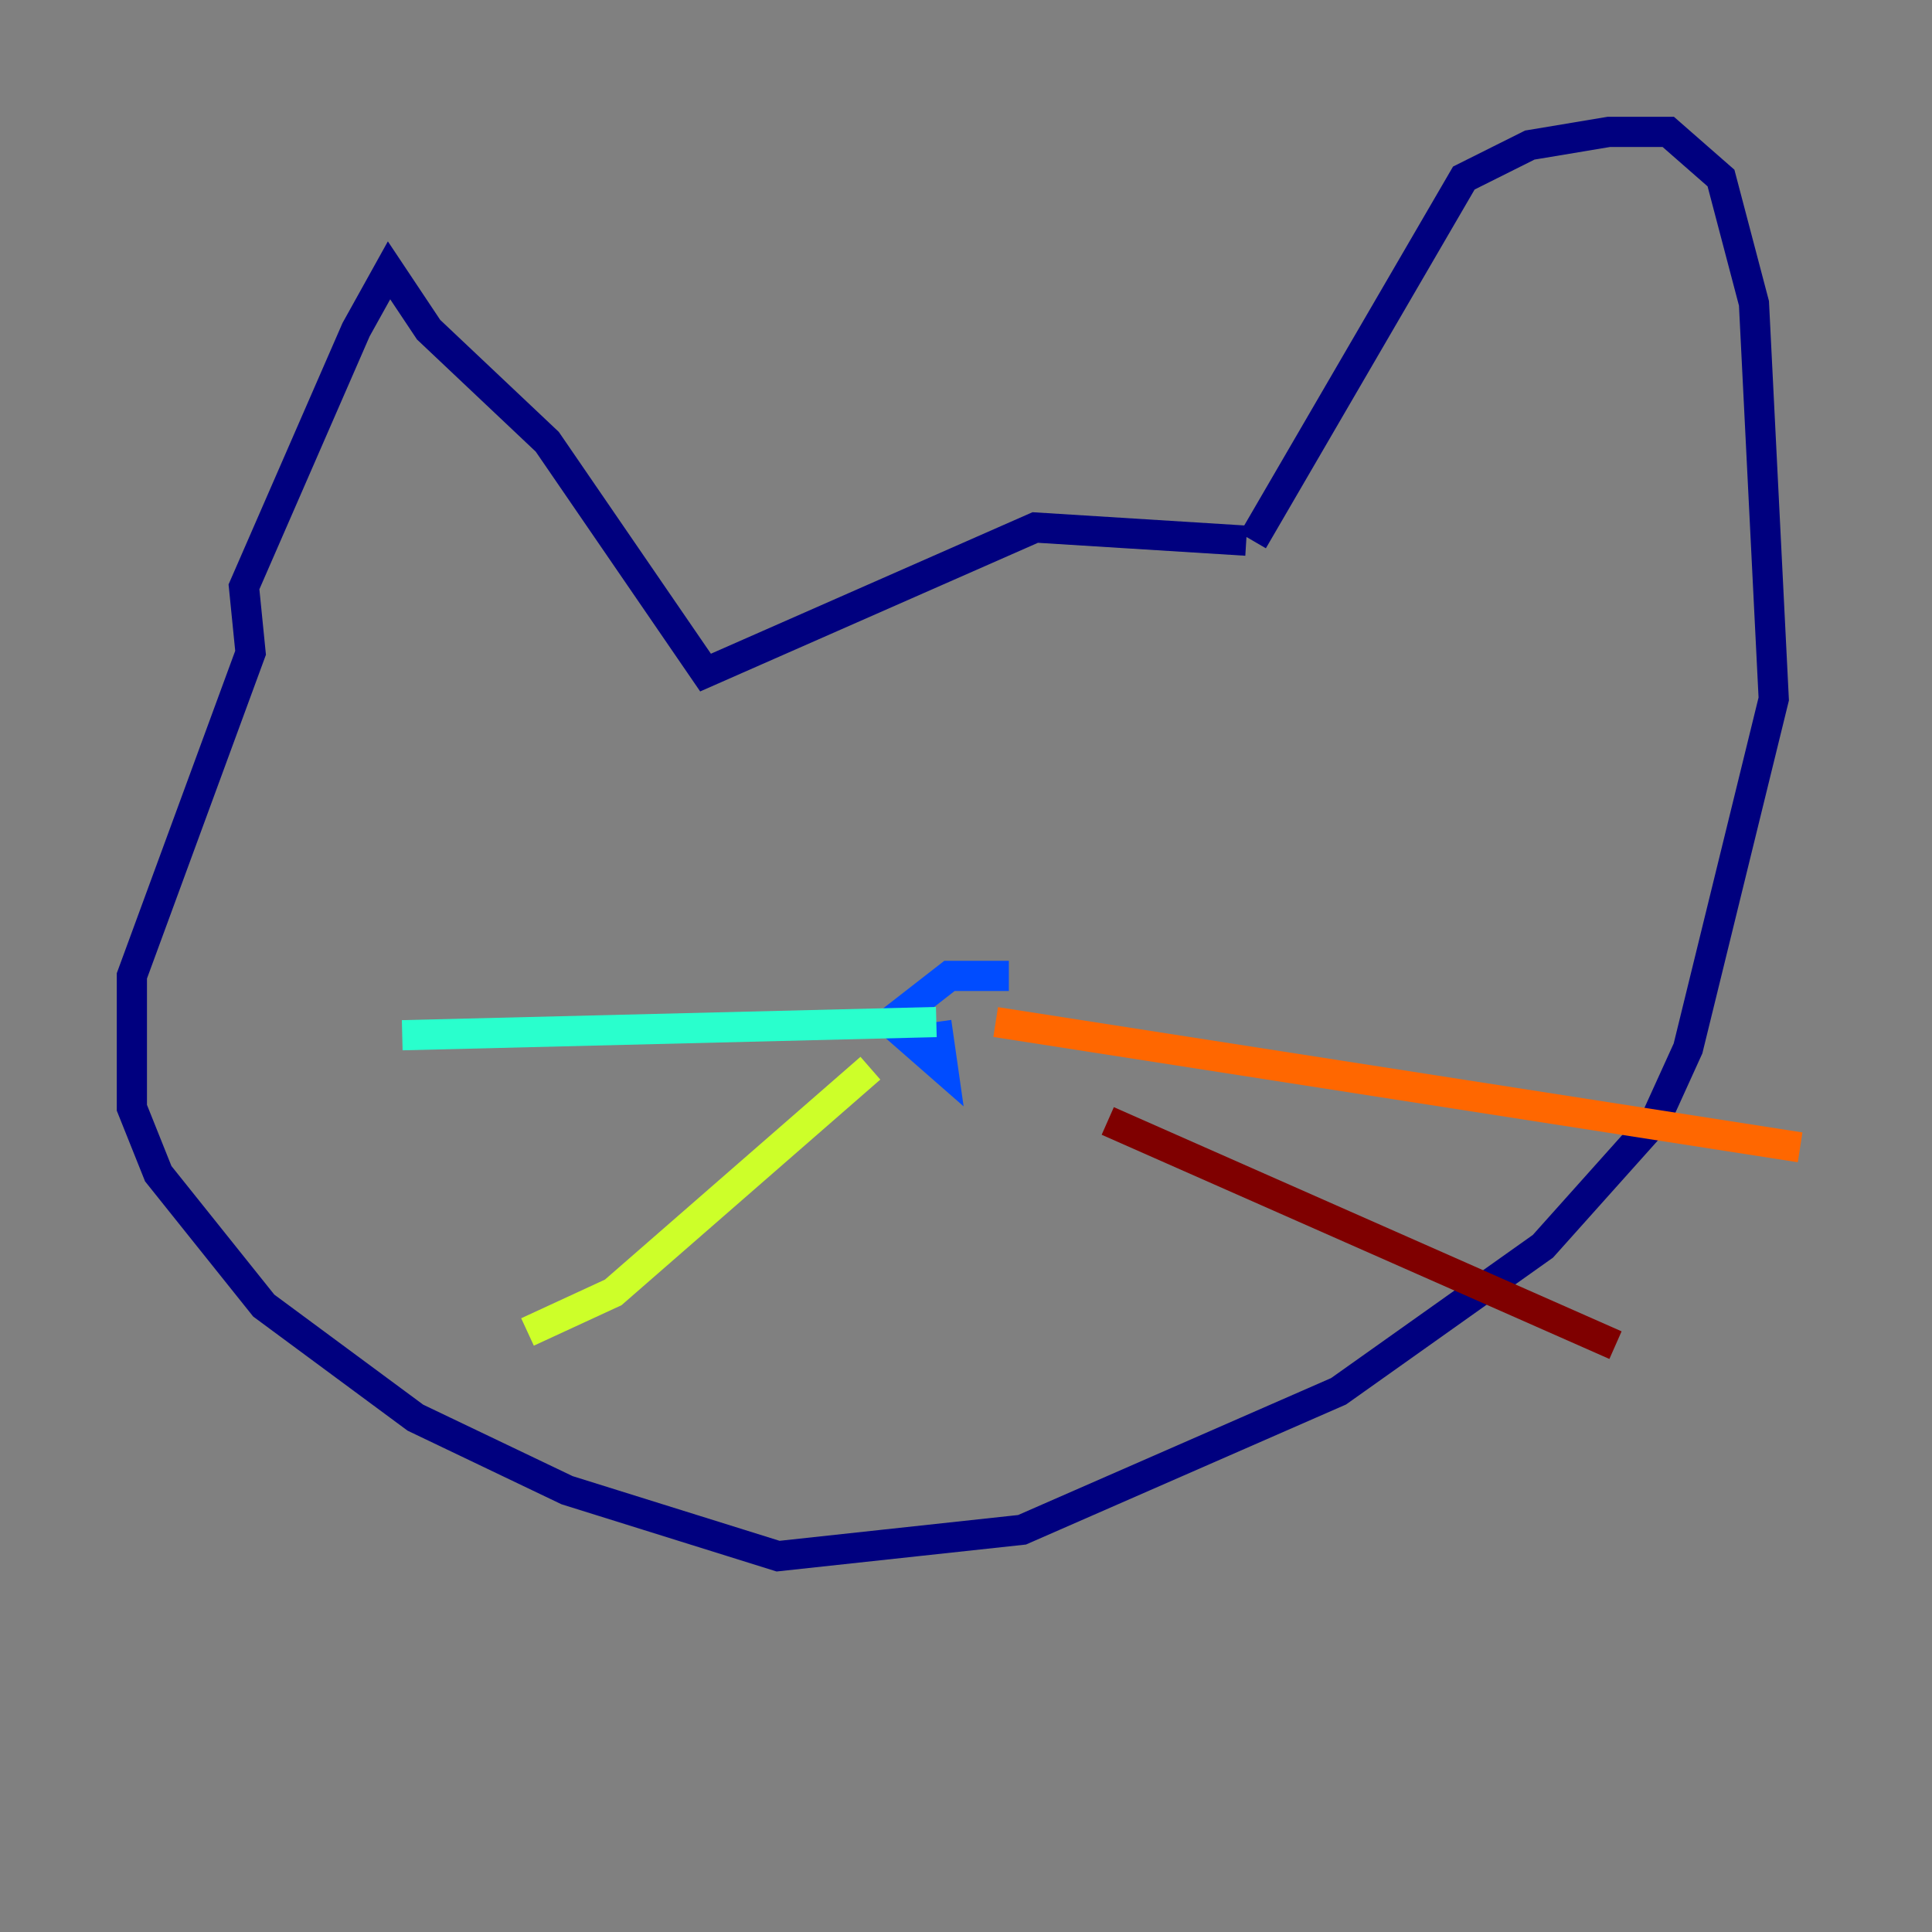 <?xml version="1.0" encoding="utf-8" ?>
<svg baseProfile="tiny" height="128" version="1.2" viewBox="0,0,128,128" width="128" xmlns="http://www.w3.org/2000/svg" xmlns:ev="http://www.w3.org/2001/xml-events" xmlns:xlink="http://www.w3.org/1999/xlink"><rect x="0" y="0" width="128" height="128" fill="#808080" stroke="none"/><defs /><polyline fill="none" points="82.567,35.822 68.587,34.949 46.744,44.56 36.259,29.27 28.396,21.843 25.775,17.911 23.59,21.843 16.164,38.88 16.601,43.249 8.737,64.655 8.737,73.392 10.485,77.761 17.474,86.498 27.522,93.925 37.57,98.73 51.55,103.099 67.713,101.352 88.683,92.177 102.225,82.567 109.652,74.266 111.836,69.461 117.515,46.307 116.205,20.096 114.02,11.795 110.526,8.737 106.594,8.737 101.352,9.611 96.983,11.795 83.003,35.822" stroke="#00007f" stroke-width="2" /><polyline fill="none" points="66.84,64.655 62.908,64.655 58.976,67.713 62.471,70.771 62.034,67.713" stroke="#004cff" stroke-width="2" /><polyline fill="none" points="62.034,67.713 26.648,68.587" stroke="#29ffcd" stroke-width="2" /><polyline fill="none" points="57.666,70.771 40.628,85.625 34.949,88.246" stroke="#cdff29" stroke-width="2" /><polyline fill="none" points="65.966,67.713 119.263,76.014" stroke="#ff6700" stroke-width="2" /><polyline fill="none" points="73.392,74.266 107.031,89.12" stroke="#7f0000" stroke-width="2" /></svg>